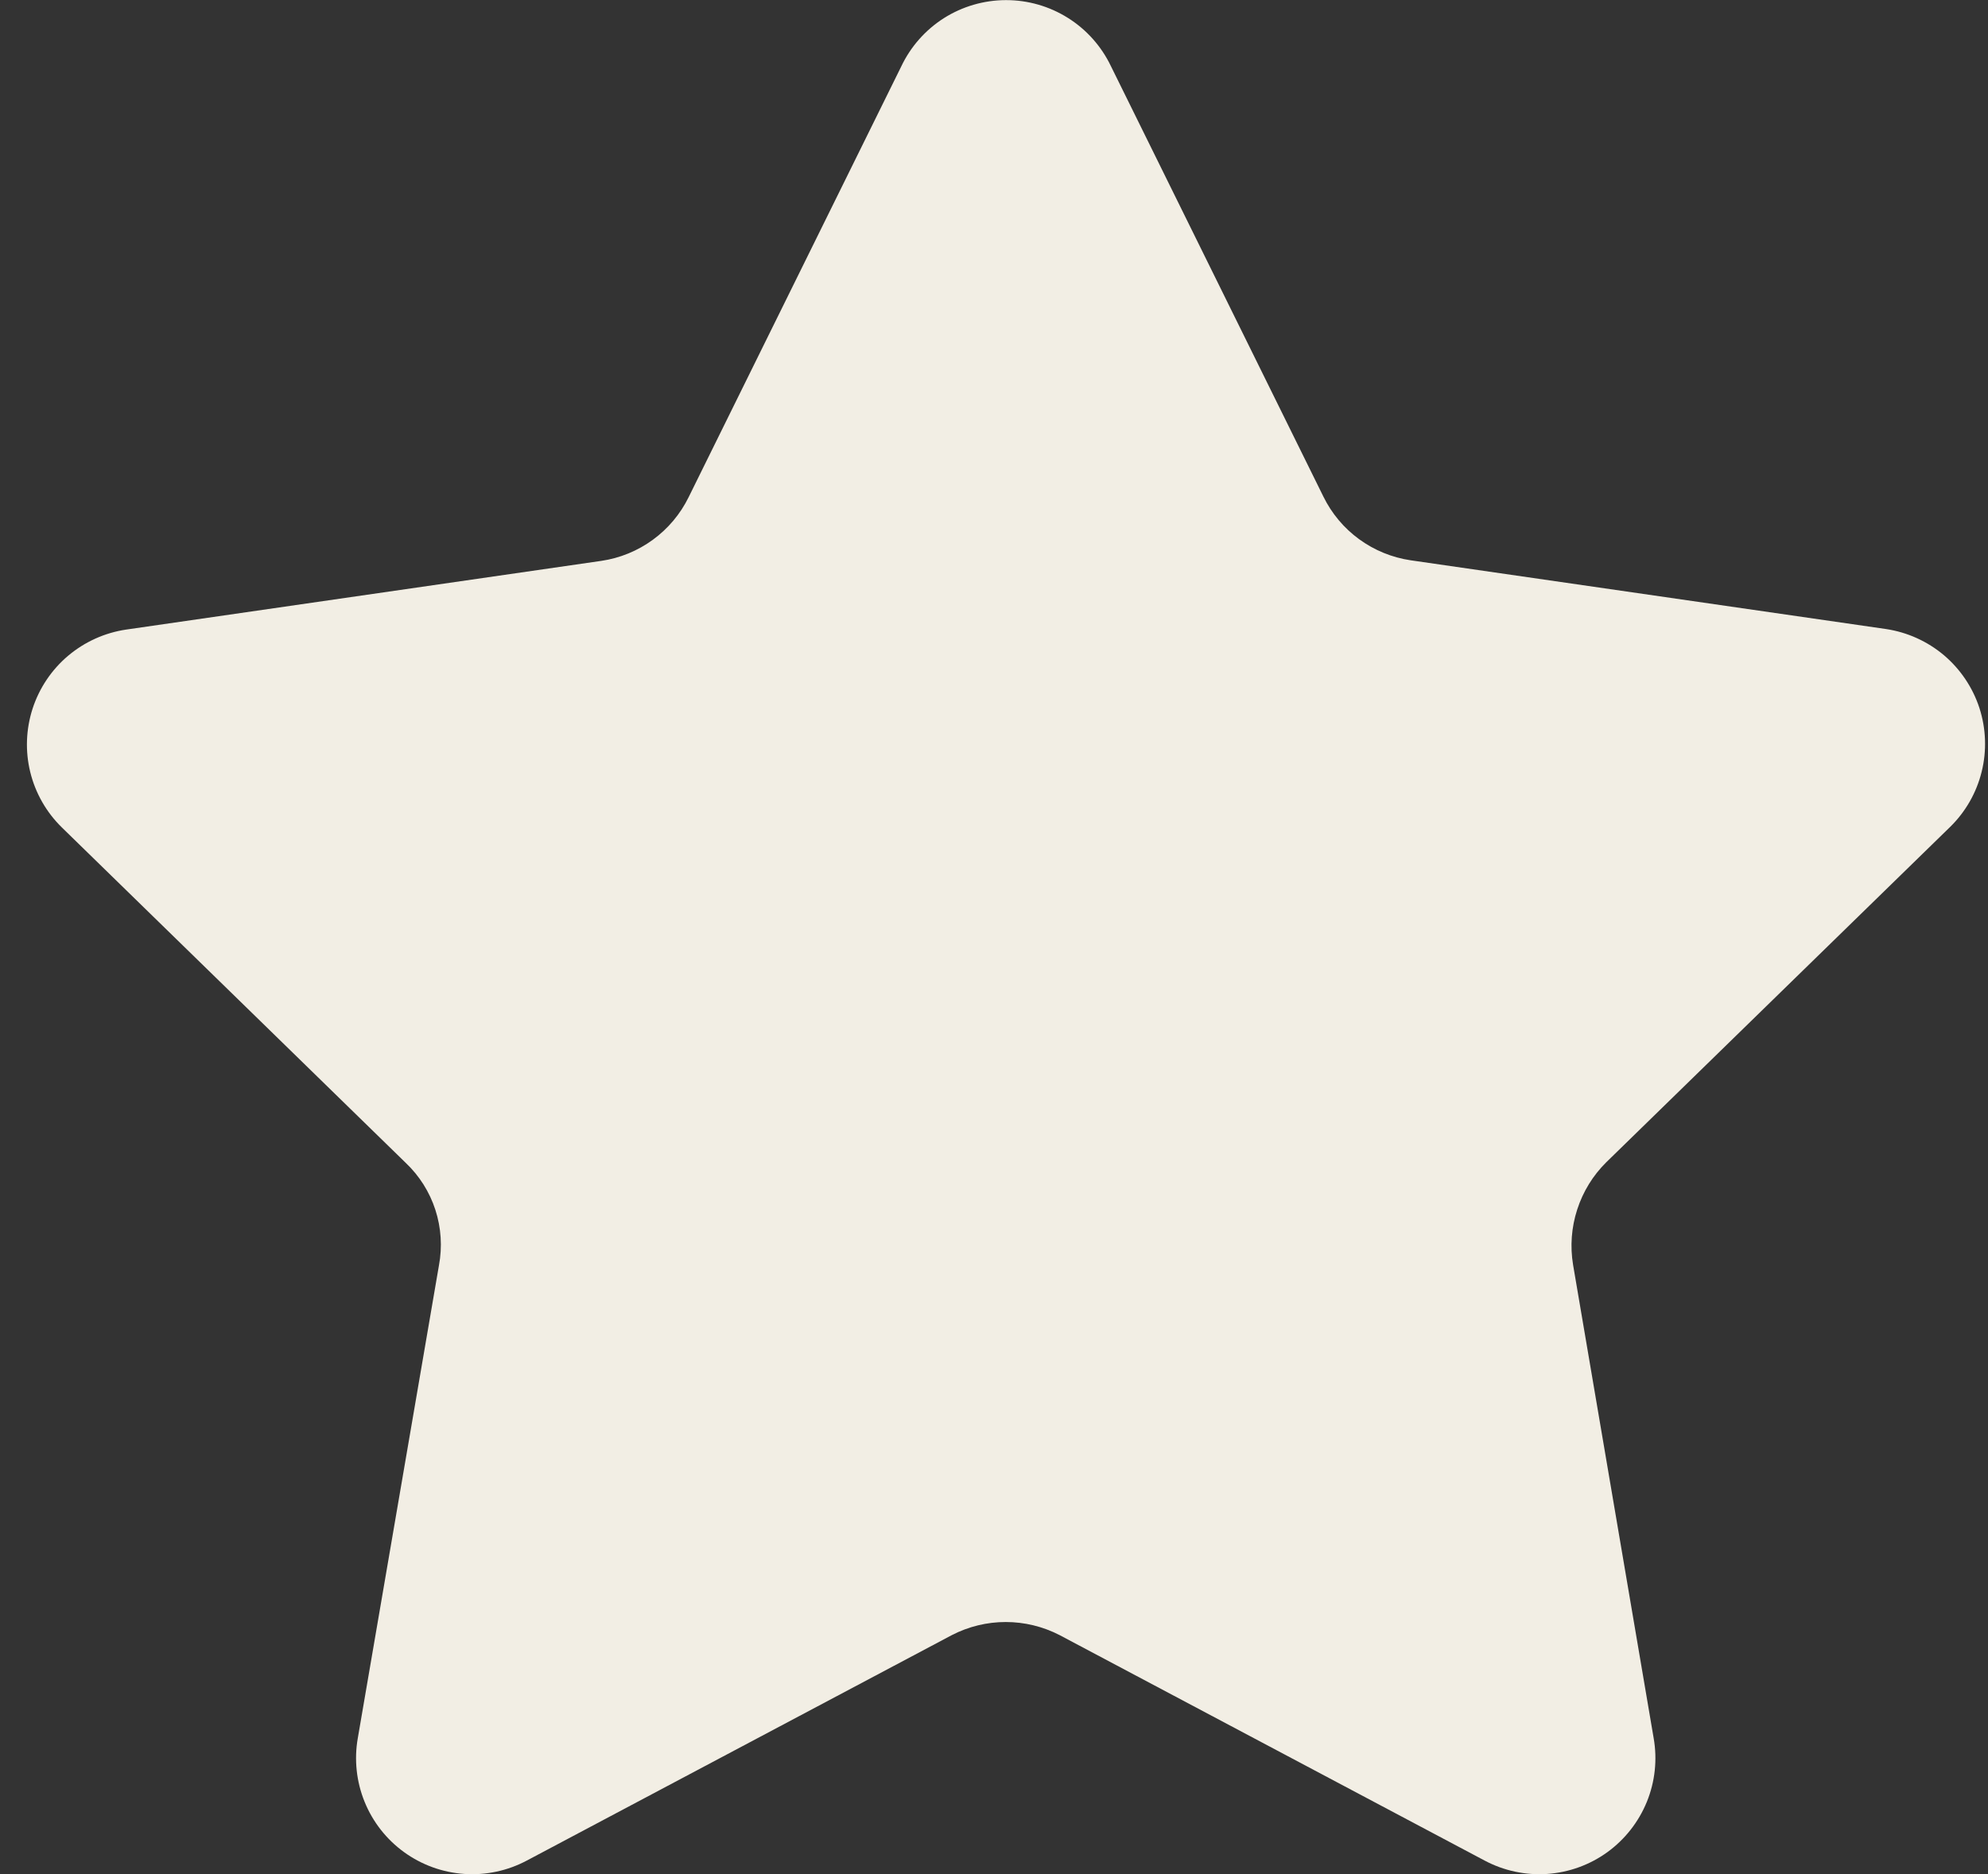 <svg width="35" height="33" viewBox="0 0 35 33" fill="none" xmlns="http://www.w3.org/2000/svg">
<rect x="0" y="0" width="35" height="33" fill="#333333" stroke="none"/>
<path d="M19.557 1.162L23.299 8.744C23.445 9.042 23.661 9.3 23.929 9.495C24.197 9.69 24.509 9.818 24.837 9.866L33.203 11.076C33.579 11.132 33.933 11.292 34.224 11.537C34.514 11.783 34.731 12.105 34.849 12.467C34.966 12.829 34.98 13.217 34.889 13.587C34.798 13.957 34.606 14.294 34.334 14.56L28.28 20.465C28.045 20.697 27.87 20.982 27.768 21.297C27.666 21.611 27.641 21.945 27.695 22.271L29.114 30.607C29.18 30.984 29.138 31.373 28.994 31.727C28.849 32.082 28.608 32.389 28.298 32.614C27.988 32.838 27.621 32.971 27.239 32.997C26.856 33.023 26.475 32.941 26.137 32.761L18.654 28.791C18.361 28.64 18.036 28.561 17.706 28.561C17.377 28.561 17.052 28.64 16.759 28.791L9.276 32.761C8.938 32.941 8.556 33.023 8.174 32.997C7.792 32.971 7.425 32.838 7.115 32.614C6.804 32.389 6.563 32.082 6.419 31.727C6.275 31.373 6.233 30.984 6.299 30.607L7.728 22.281C7.789 21.955 7.767 21.619 7.665 21.303C7.563 20.988 7.383 20.703 7.142 20.475L1.089 14.57C0.816 14.303 0.624 13.966 0.533 13.597C0.442 13.227 0.457 12.839 0.574 12.477C0.692 12.115 0.908 11.793 1.199 11.547C1.49 11.302 1.843 11.142 2.22 11.086L10.586 9.876C10.914 9.828 11.226 9.7 11.493 9.505C11.761 9.31 11.978 9.052 12.124 8.754L15.866 1.172C16.031 0.823 16.291 0.528 16.617 0.32C16.944 0.113 17.322 0.003 17.708 0.002C18.095 0.001 18.473 0.109 18.801 0.315C19.128 0.52 19.39 0.814 19.557 1.162Z" fill="#F2EEE4"/>
</svg>
